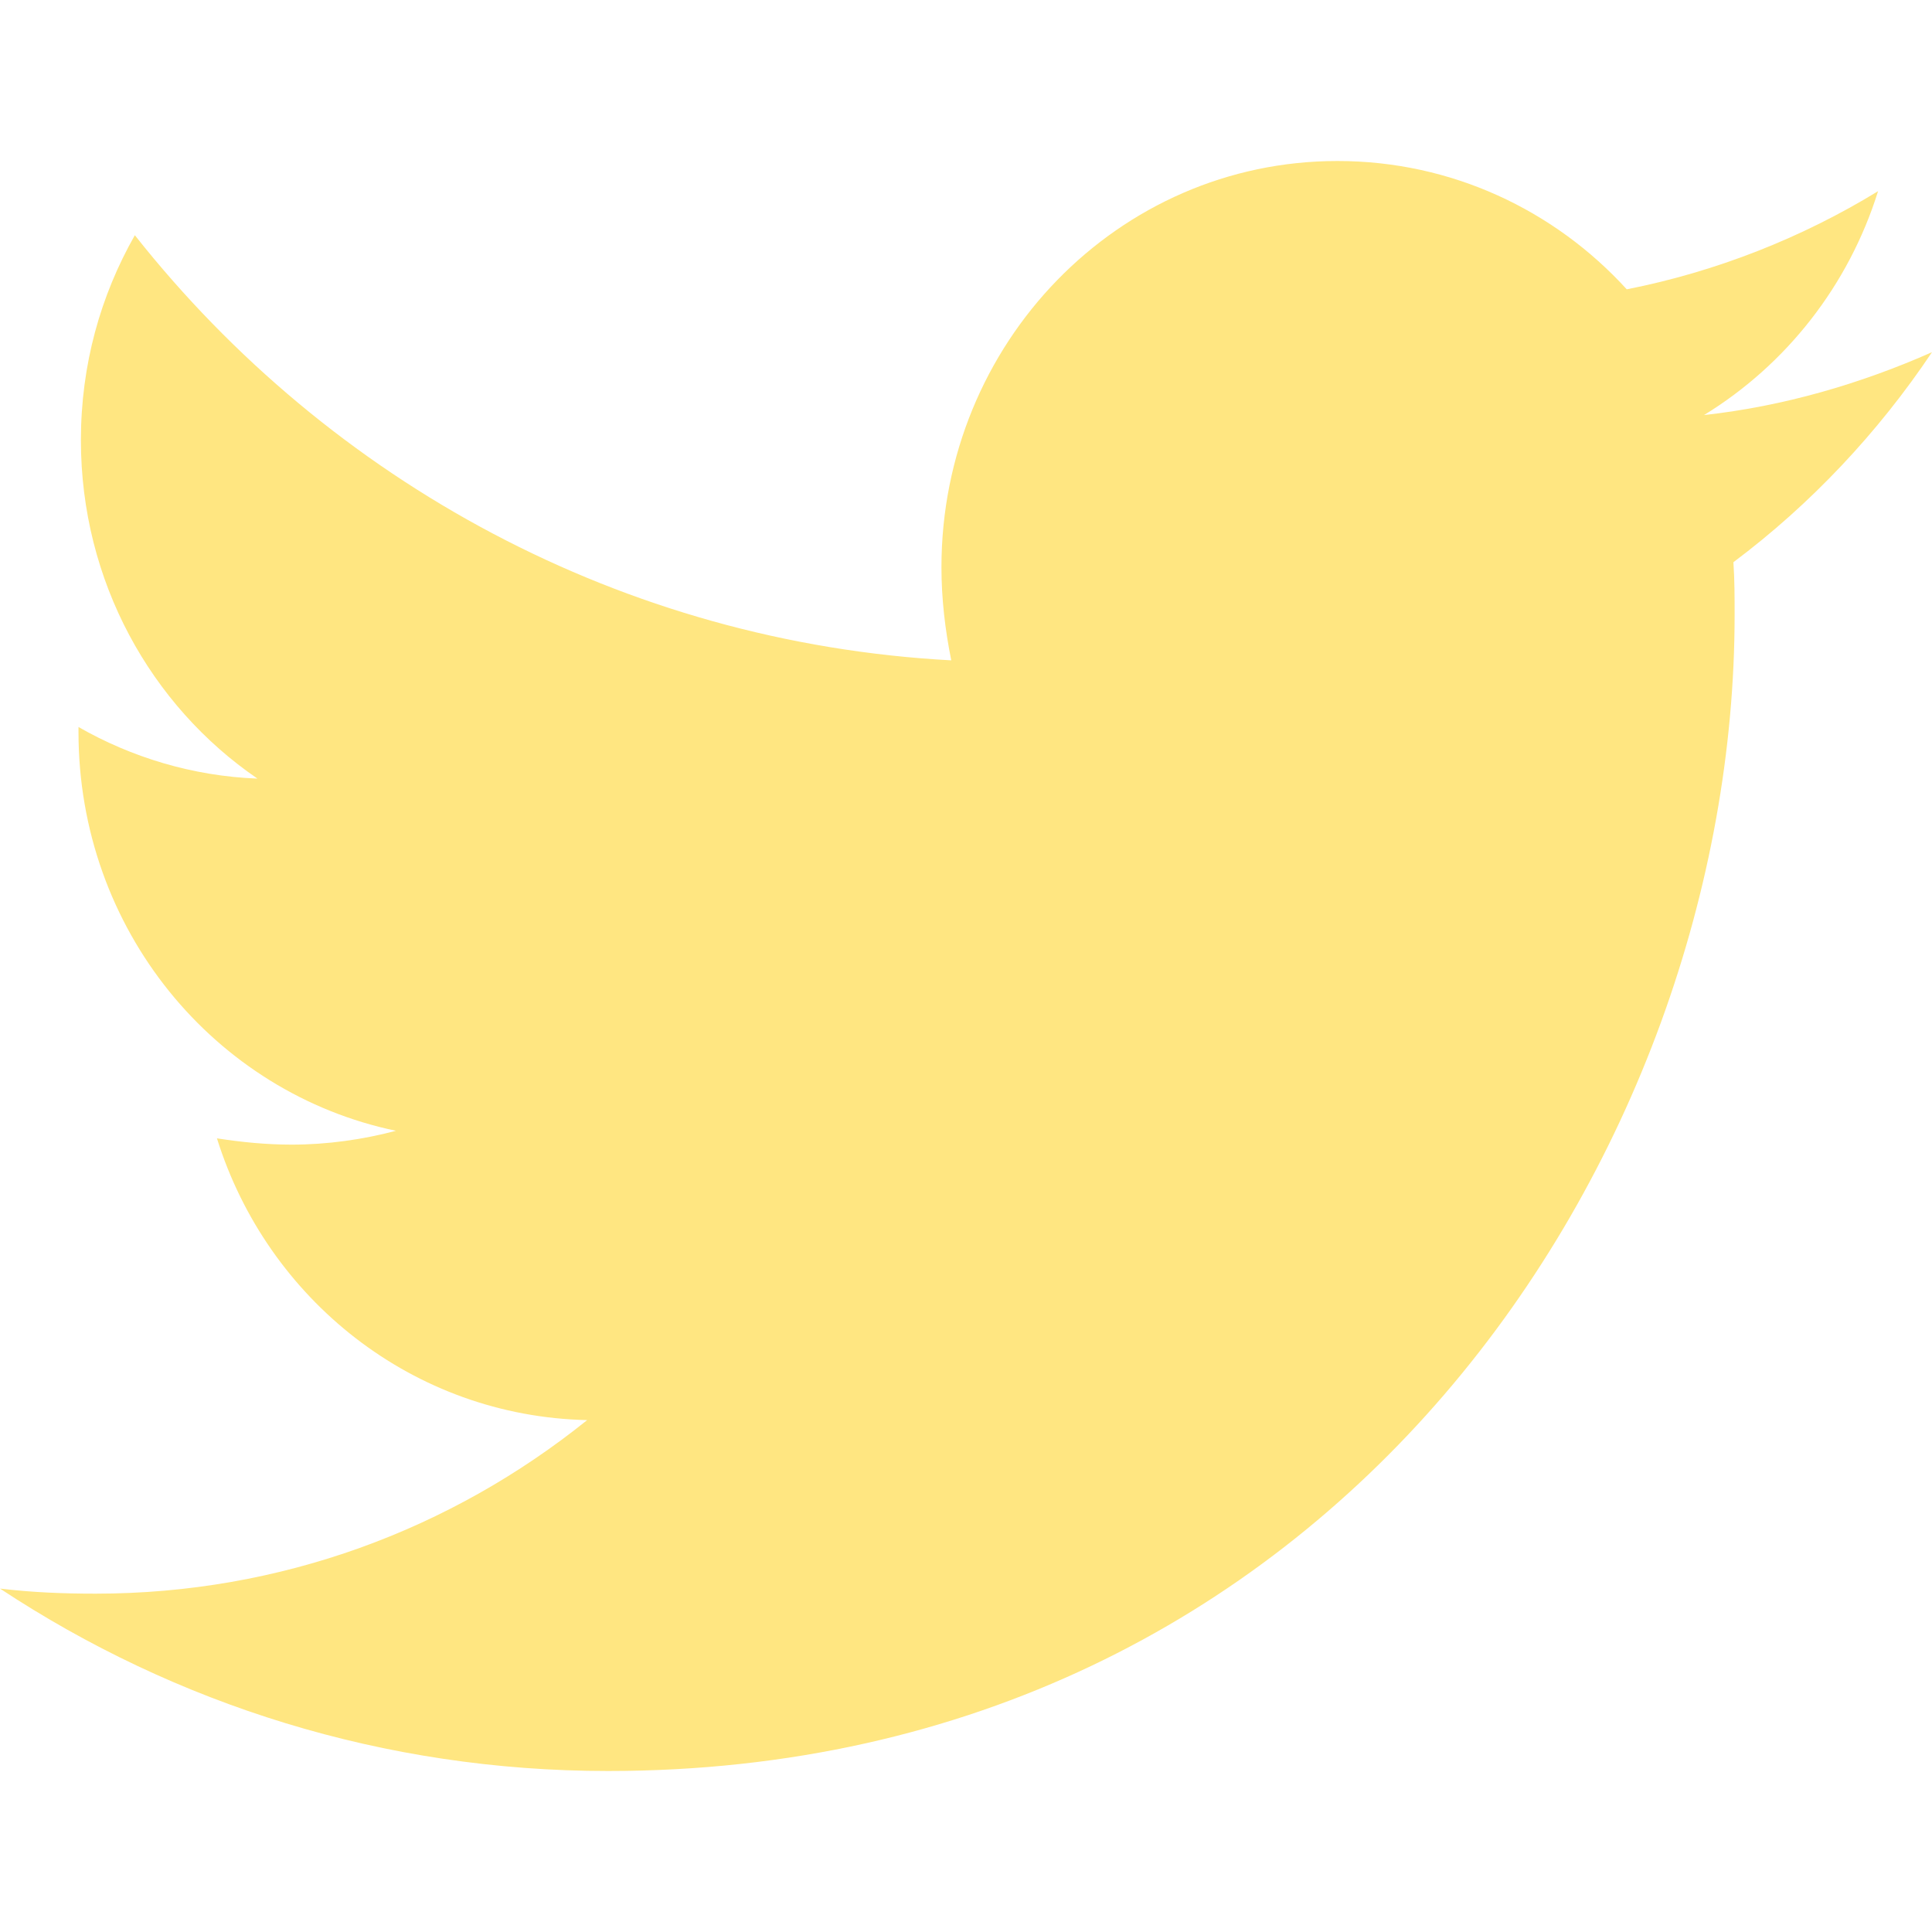 <svg width="24" height="24" viewBox="0 0 24 24" fill="none" xmlns="http://www.w3.org/2000/svg">
<path d="M21.533 6.984C21.548 7.203 21.548 7.422 21.548 7.641C21.548 14.312 16.599 22 7.553 22C4.766 22 2.178 21.172 0 19.734C0.396 19.781 0.777 19.797 1.188 19.797C3.487 19.797 5.604 19 7.294 17.641C5.132 17.594 3.32 16.141 2.695 14.141C3 14.188 3.305 14.219 3.624 14.219C4.066 14.219 4.508 14.156 4.919 14.047C2.665 13.578 0.975 11.547 0.975 9.094V9.031C1.629 9.406 2.391 9.641 3.198 9.672C1.873 8.766 1.005 7.219 1.005 5.469C1.005 4.531 1.249 3.672 1.675 2.922C4.096 5.984 7.736 7.984 11.817 8.203C11.741 7.828 11.695 7.438 11.695 7.047C11.695 4.266 13.888 2 16.614 2C18.03 2 19.31 2.609 20.208 3.594C21.32 3.375 22.386 2.953 23.33 2.375C22.964 3.547 22.188 4.531 21.168 5.156C22.157 5.047 23.117 4.766 24 4.375C23.33 5.375 22.492 6.266 21.533 6.984Z" fill="#FFE681"/>
</svg>
